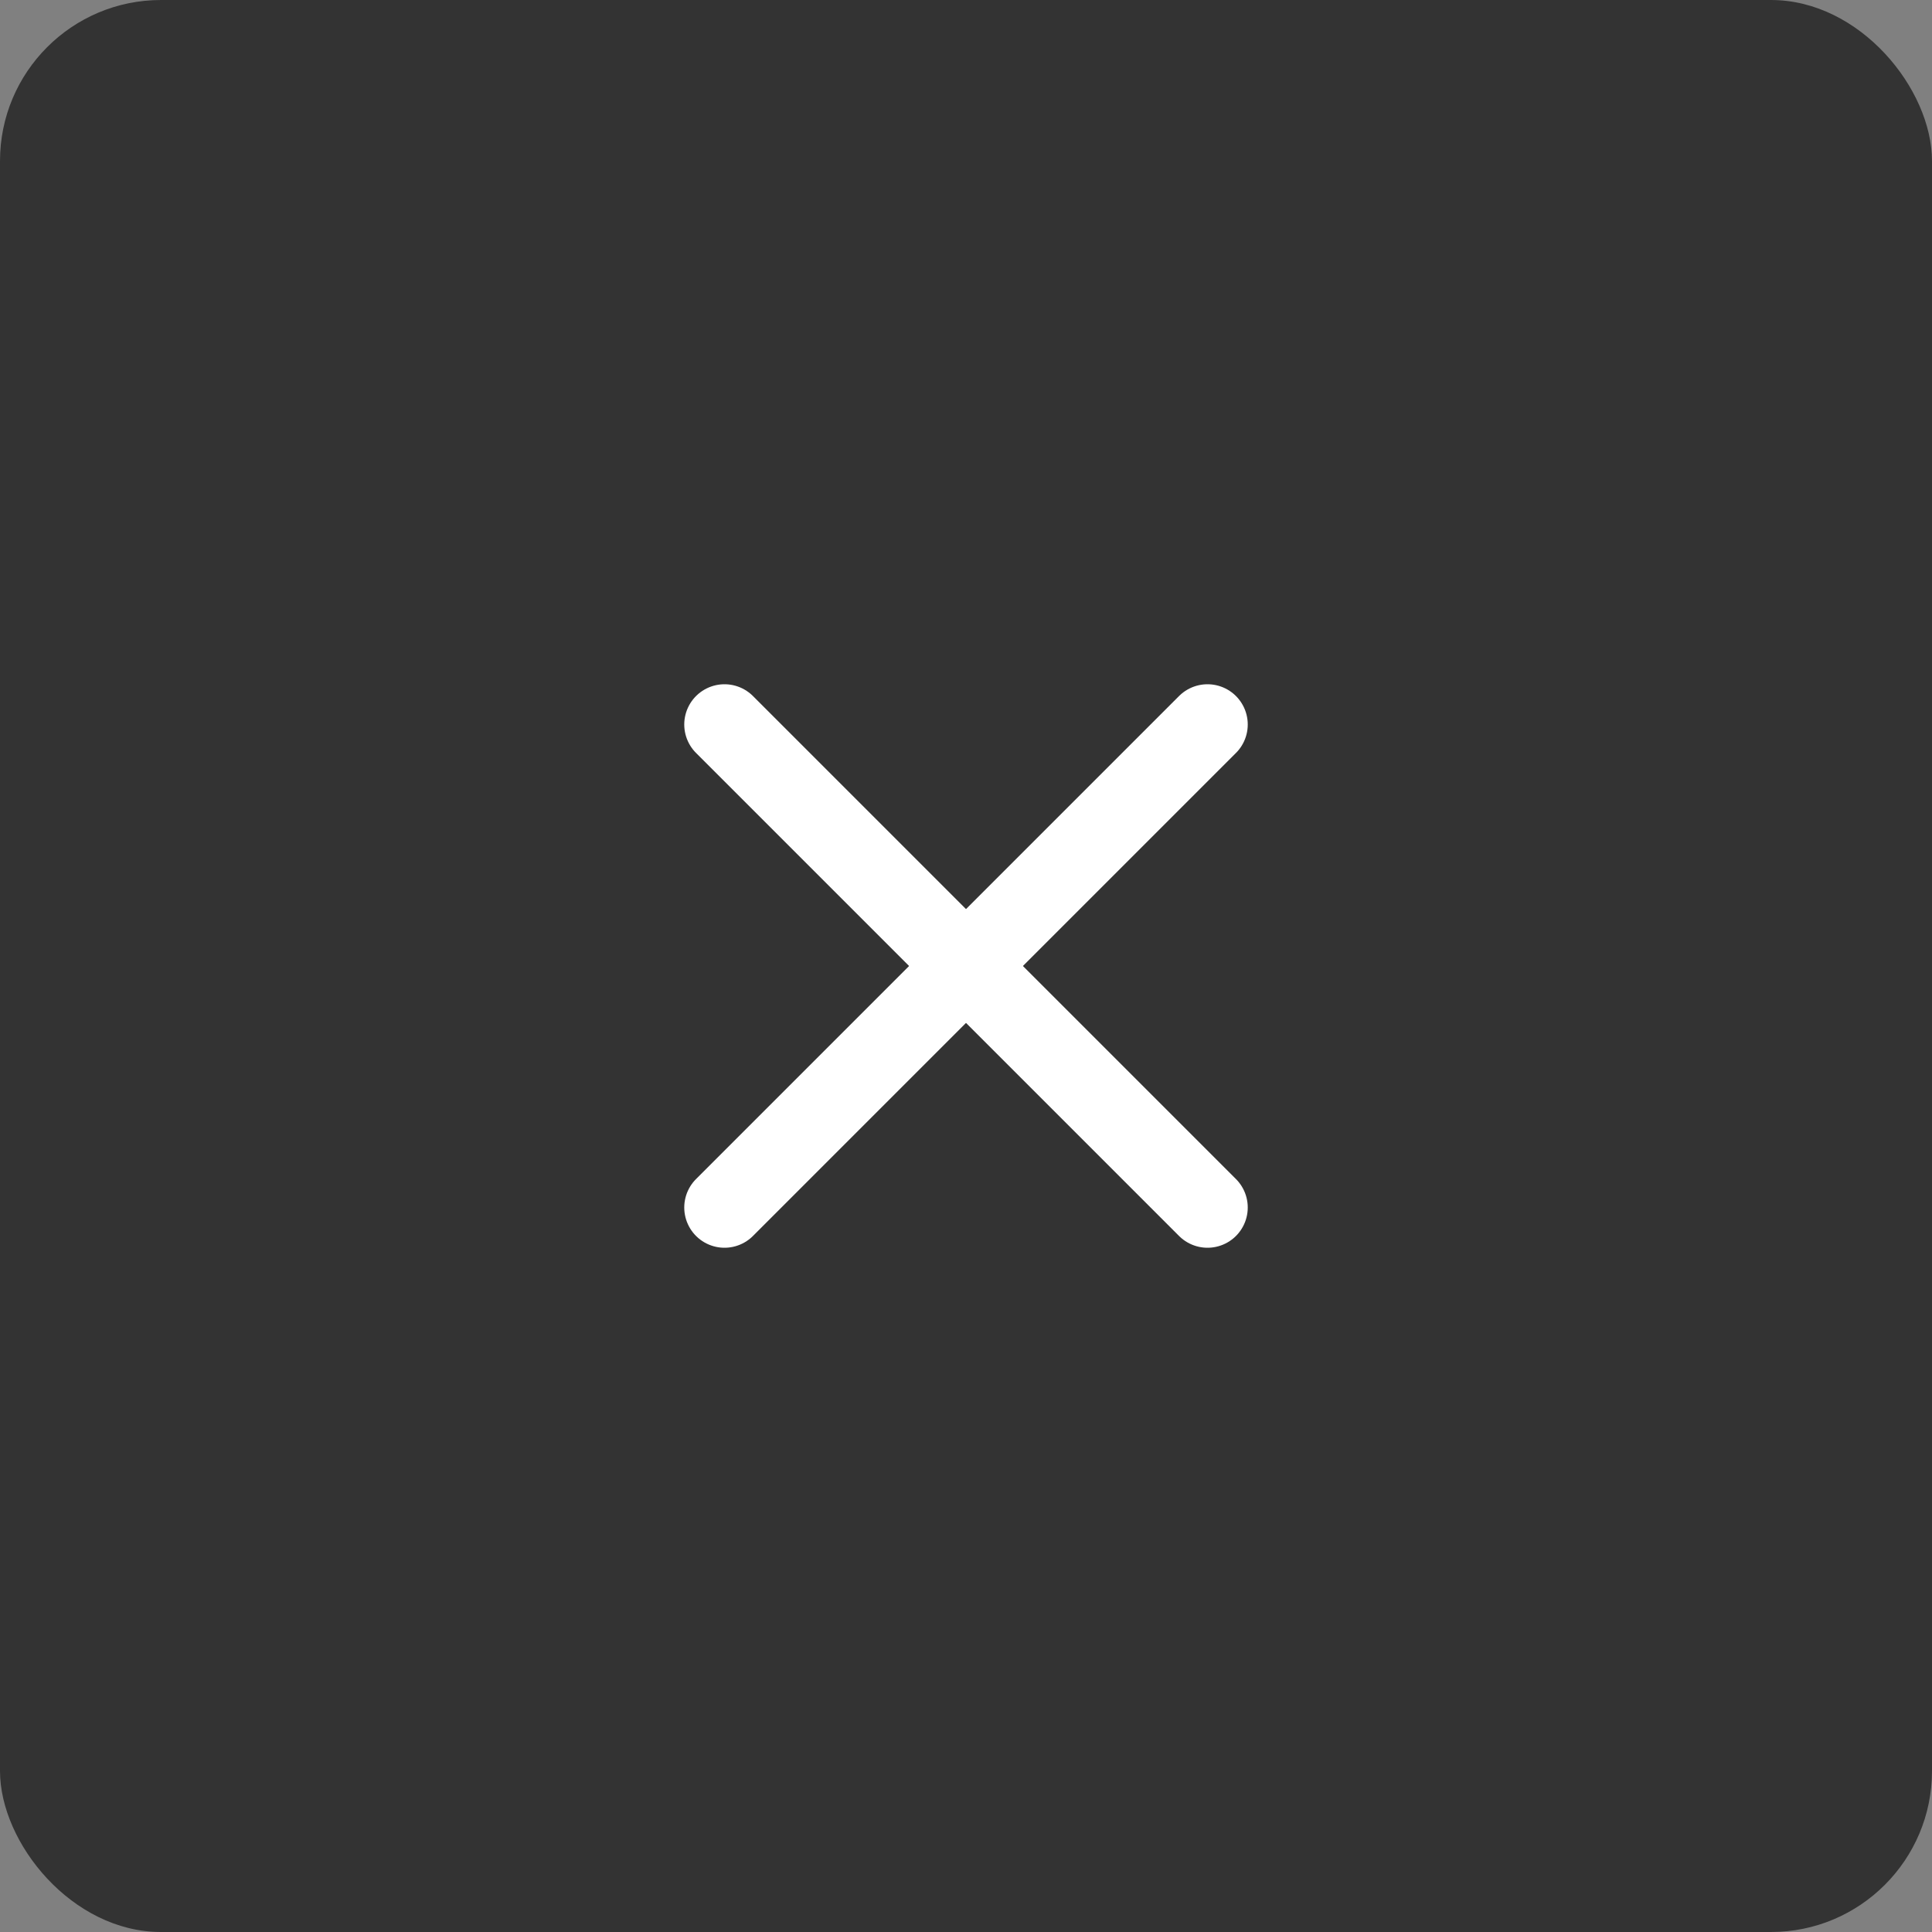 <svg width="48" height="48" viewBox="0 0 48 48" fill="none" xmlns="http://www.w3.org/2000/svg">
    <rect x="0" y="0" width="48" height="48" fill="#808080" stroke="none"/>
    <rect width="48" height="48" rx="4" fill="#333333"/>
    <path d="M18 18L30 30" stroke="white" stroke-width="2" stroke-linecap="round"/>
    <path d="M30 18L18 30" stroke="white" stroke-width="2" stroke-linecap="round"/>
</svg>
